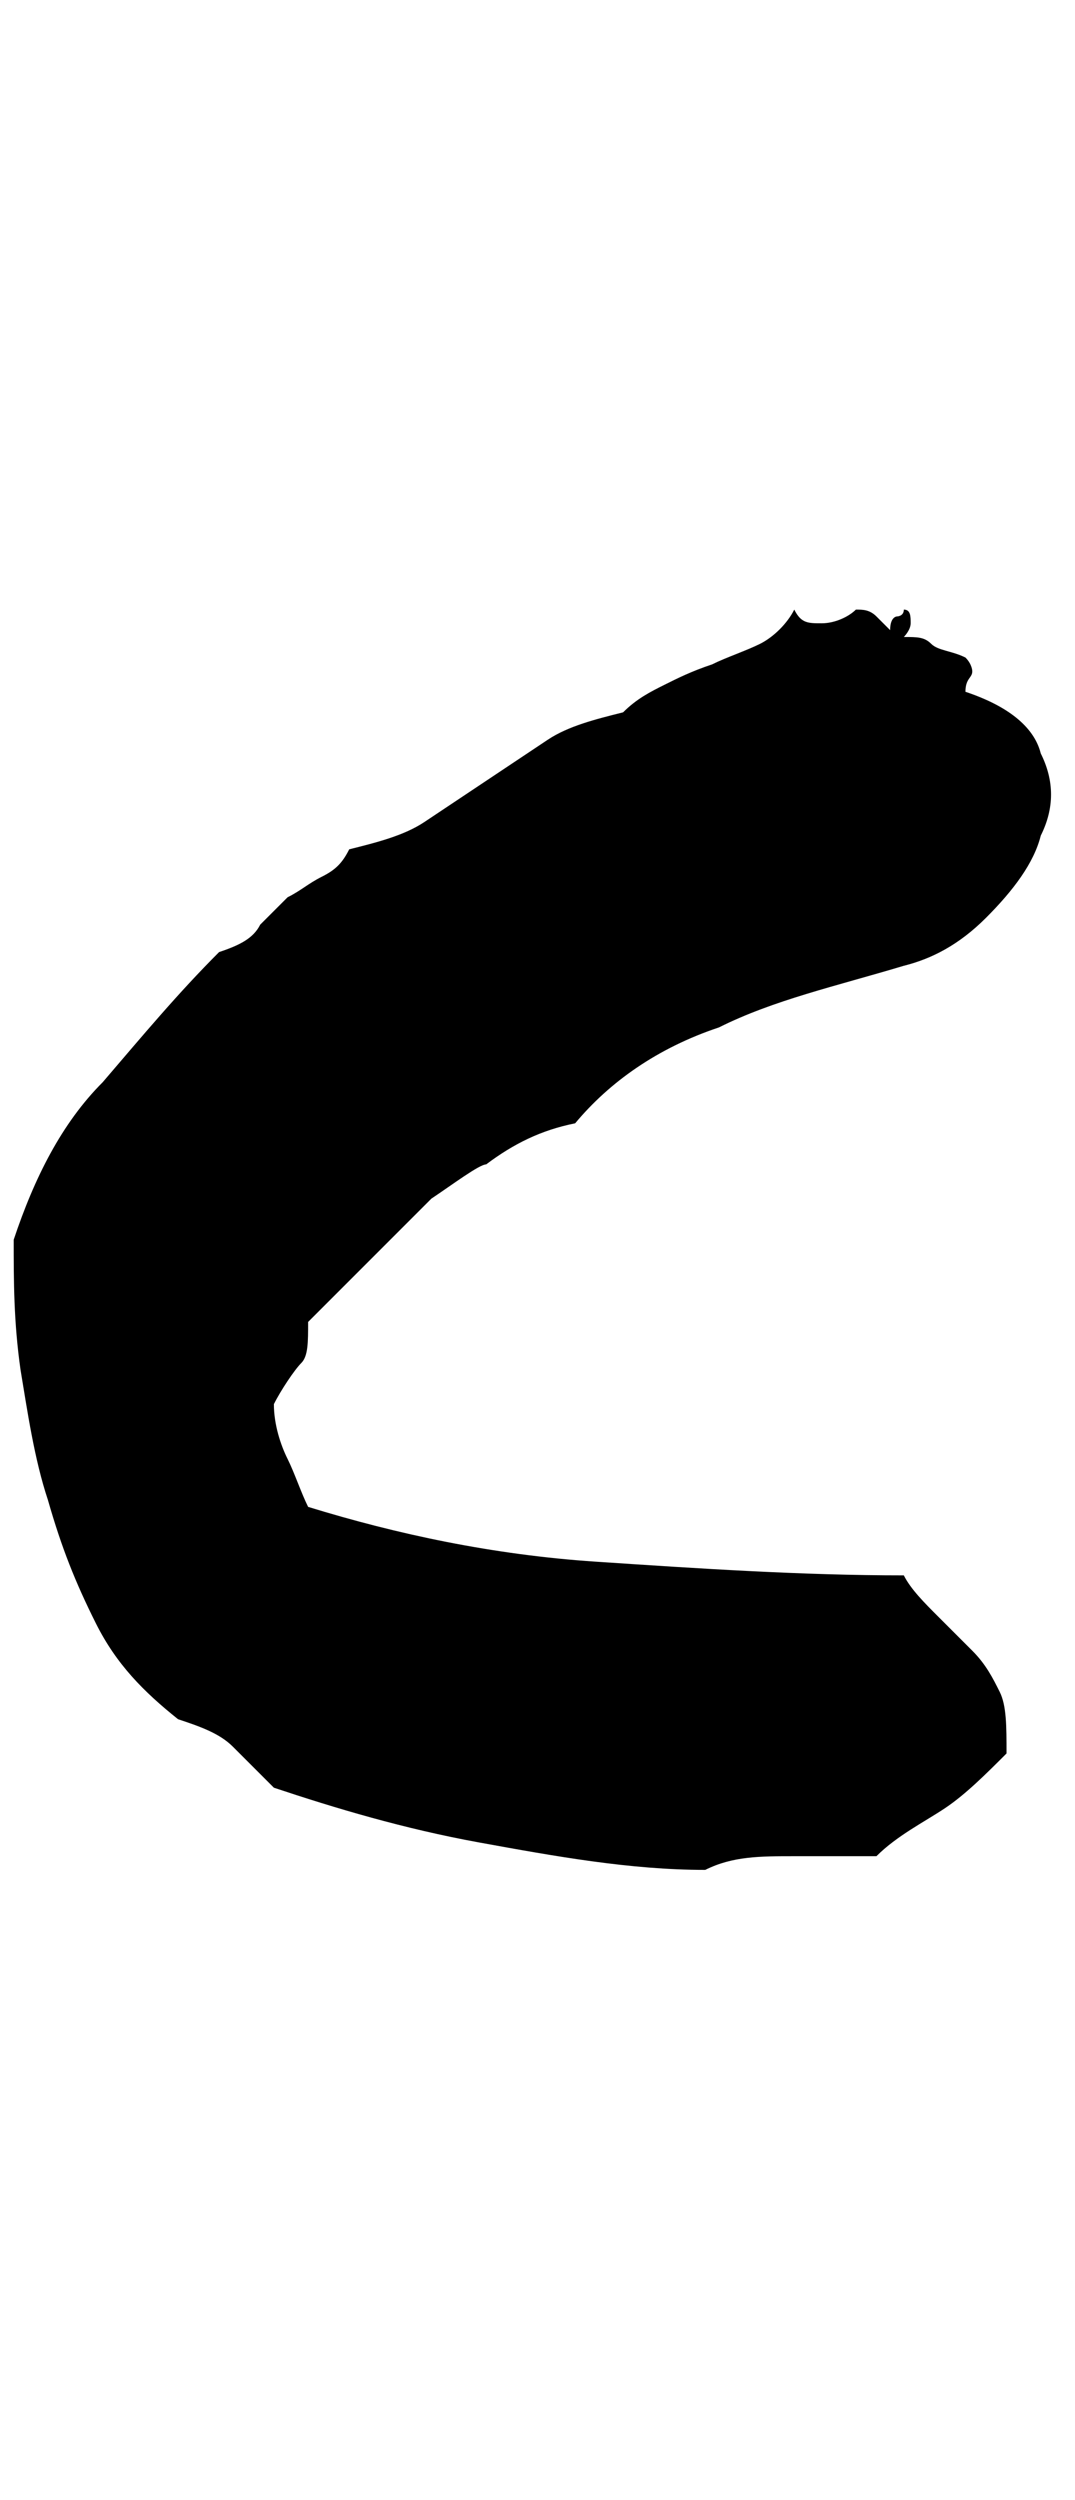 <?xml version="1.0" encoding="utf-8"?>
<!-- Generator: Adobe Illustrator 19.2.0, SVG Export Plug-In . SVG Version: 6.00 Build 0)  -->
<svg version="1.1" id="Layer_1" xmlns="http://www.w3.org/2000/svg" xmlns:xlink="http://www.w3.org/1999/xlink" x="0px" y="0px"
	 viewBox="0 0 15.7 36.5" enable-background="new 0 0 15.7 36.5" xml:space="preserve">
<g>
	<defs>
		<path id="SVGID_10_" d="M12.8,27.1c-0.3,0-0.7,0-1.2,0c-0.5,0-0.9,0-1.3,0.2c-1.1,0-2.2-0.2-3.3-0.4c-1.1-0.2-2.1-0.5-3-0.8
			c-0.2-0.2-0.4-0.4-0.6-0.6c-0.2-0.2-0.5-0.3-0.8-0.4c-0.5-0.4-0.9-0.8-1.2-1.4c-0.3-0.6-0.5-1.1-0.7-1.8c-0.2-0.6-0.3-1.3-0.4-1.9
			c-0.1-0.7-0.1-1.3-0.1-1.9c0.3-0.9,0.7-1.7,1.3-2.3c0.6-0.7,1.1-1.3,1.7-1.9c0.3-0.1,0.5-0.2,0.6-0.4c0.1-0.1,0.3-0.3,0.4-0.4
			c0.2-0.1,0.3-0.2,0.5-0.3s0.3-0.2,0.4-0.4c0.4-0.1,0.8-0.2,1.1-0.4c0.3-0.2,0.6-0.4,0.9-0.6c0.3-0.2,0.6-0.4,0.9-0.6
			c0.3-0.2,0.7-0.3,1.1-0.4c0.2-0.2,0.4-0.3,0.6-0.4c0.2-0.1,0.4-0.2,0.7-0.3c0.2-0.1,0.5-0.2,0.7-0.3c0.2-0.1,0.4-0.3,0.5-0.5
			c0.1,0.2,0.2,0.2,0.4,0.2c0.2,0,0.4-0.1,0.5-0.2c0.1,0,0.2,0,0.3,0.1c0.1,0.1,0.1,0.1,0.2,0.2C13,9,13.1,9,13.1,9s0.1,0,0.1-0.1
			c0.1,0,0.1,0.1,0.1,0.2c0,0.1-0.1,0.2-0.1,0.2c0.2,0,0.3,0,0.4,0.1c0.1,0.1,0.3,0.1,0.5,0.2c0.1,0.1,0.1,0.2,0.1,0.2
			c0,0.1-0.1,0.1-0.1,0.3c0.6,0.2,1,0.5,1.1,0.9c0.2,0.4,0.2,0.8,0,1.2c-0.1,0.4-0.4,0.8-0.8,1.2c-0.4,0.4-0.8,0.6-1.2,0.7
			c-1,0.3-1.9,0.5-2.7,0.9c-0.9,0.3-1.6,0.8-2.1,1.4c-0.5,0.1-0.9,0.3-1.3,0.6C7,17,6.6,17.3,6.3,17.5c-0.3,0.3-0.6,0.6-0.9,0.9
			c-0.3,0.3-0.6,0.6-0.9,0.9c0,0.3,0,0.5-0.1,0.6S4.1,20.3,4,20.5c0,0.3,0.1,0.6,0.2,0.8c0.1,0.2,0.2,0.5,0.3,0.7
			c1.3,0.4,2.7,0.7,4.2,0.8c1.5,0.1,3,0.2,4.5,0.2c0.1,0.2,0.3,0.4,0.5,0.6c0.2,0.2,0.4,0.4,0.5,0.5c0.2,0.2,0.3,0.4,0.4,0.6
			c0.1,0.2,0.1,0.5,0.1,0.9c-0.3,0.3-0.6,0.6-0.9,0.8S13.1,26.8,12.8,27.1z"/>
	</defs>
	<clipPath id="SVGID_3_">
		<use xlink:href="#SVGID_10_"  overflow="visible"/>
	</clipPath>
	
		<path clip-path="url(#SVGID_3_)" fill="none" stroke="#000000" stroke-width="6" stroke-linecap="round" stroke-linejoin="round" stroke-miterlimit="10" d="
		M12.8,11.2C9.3,11.9,0.6,17.1,2.7,21.8s9.9,3.2,10.2,3.1"/>
</g>
</svg>
